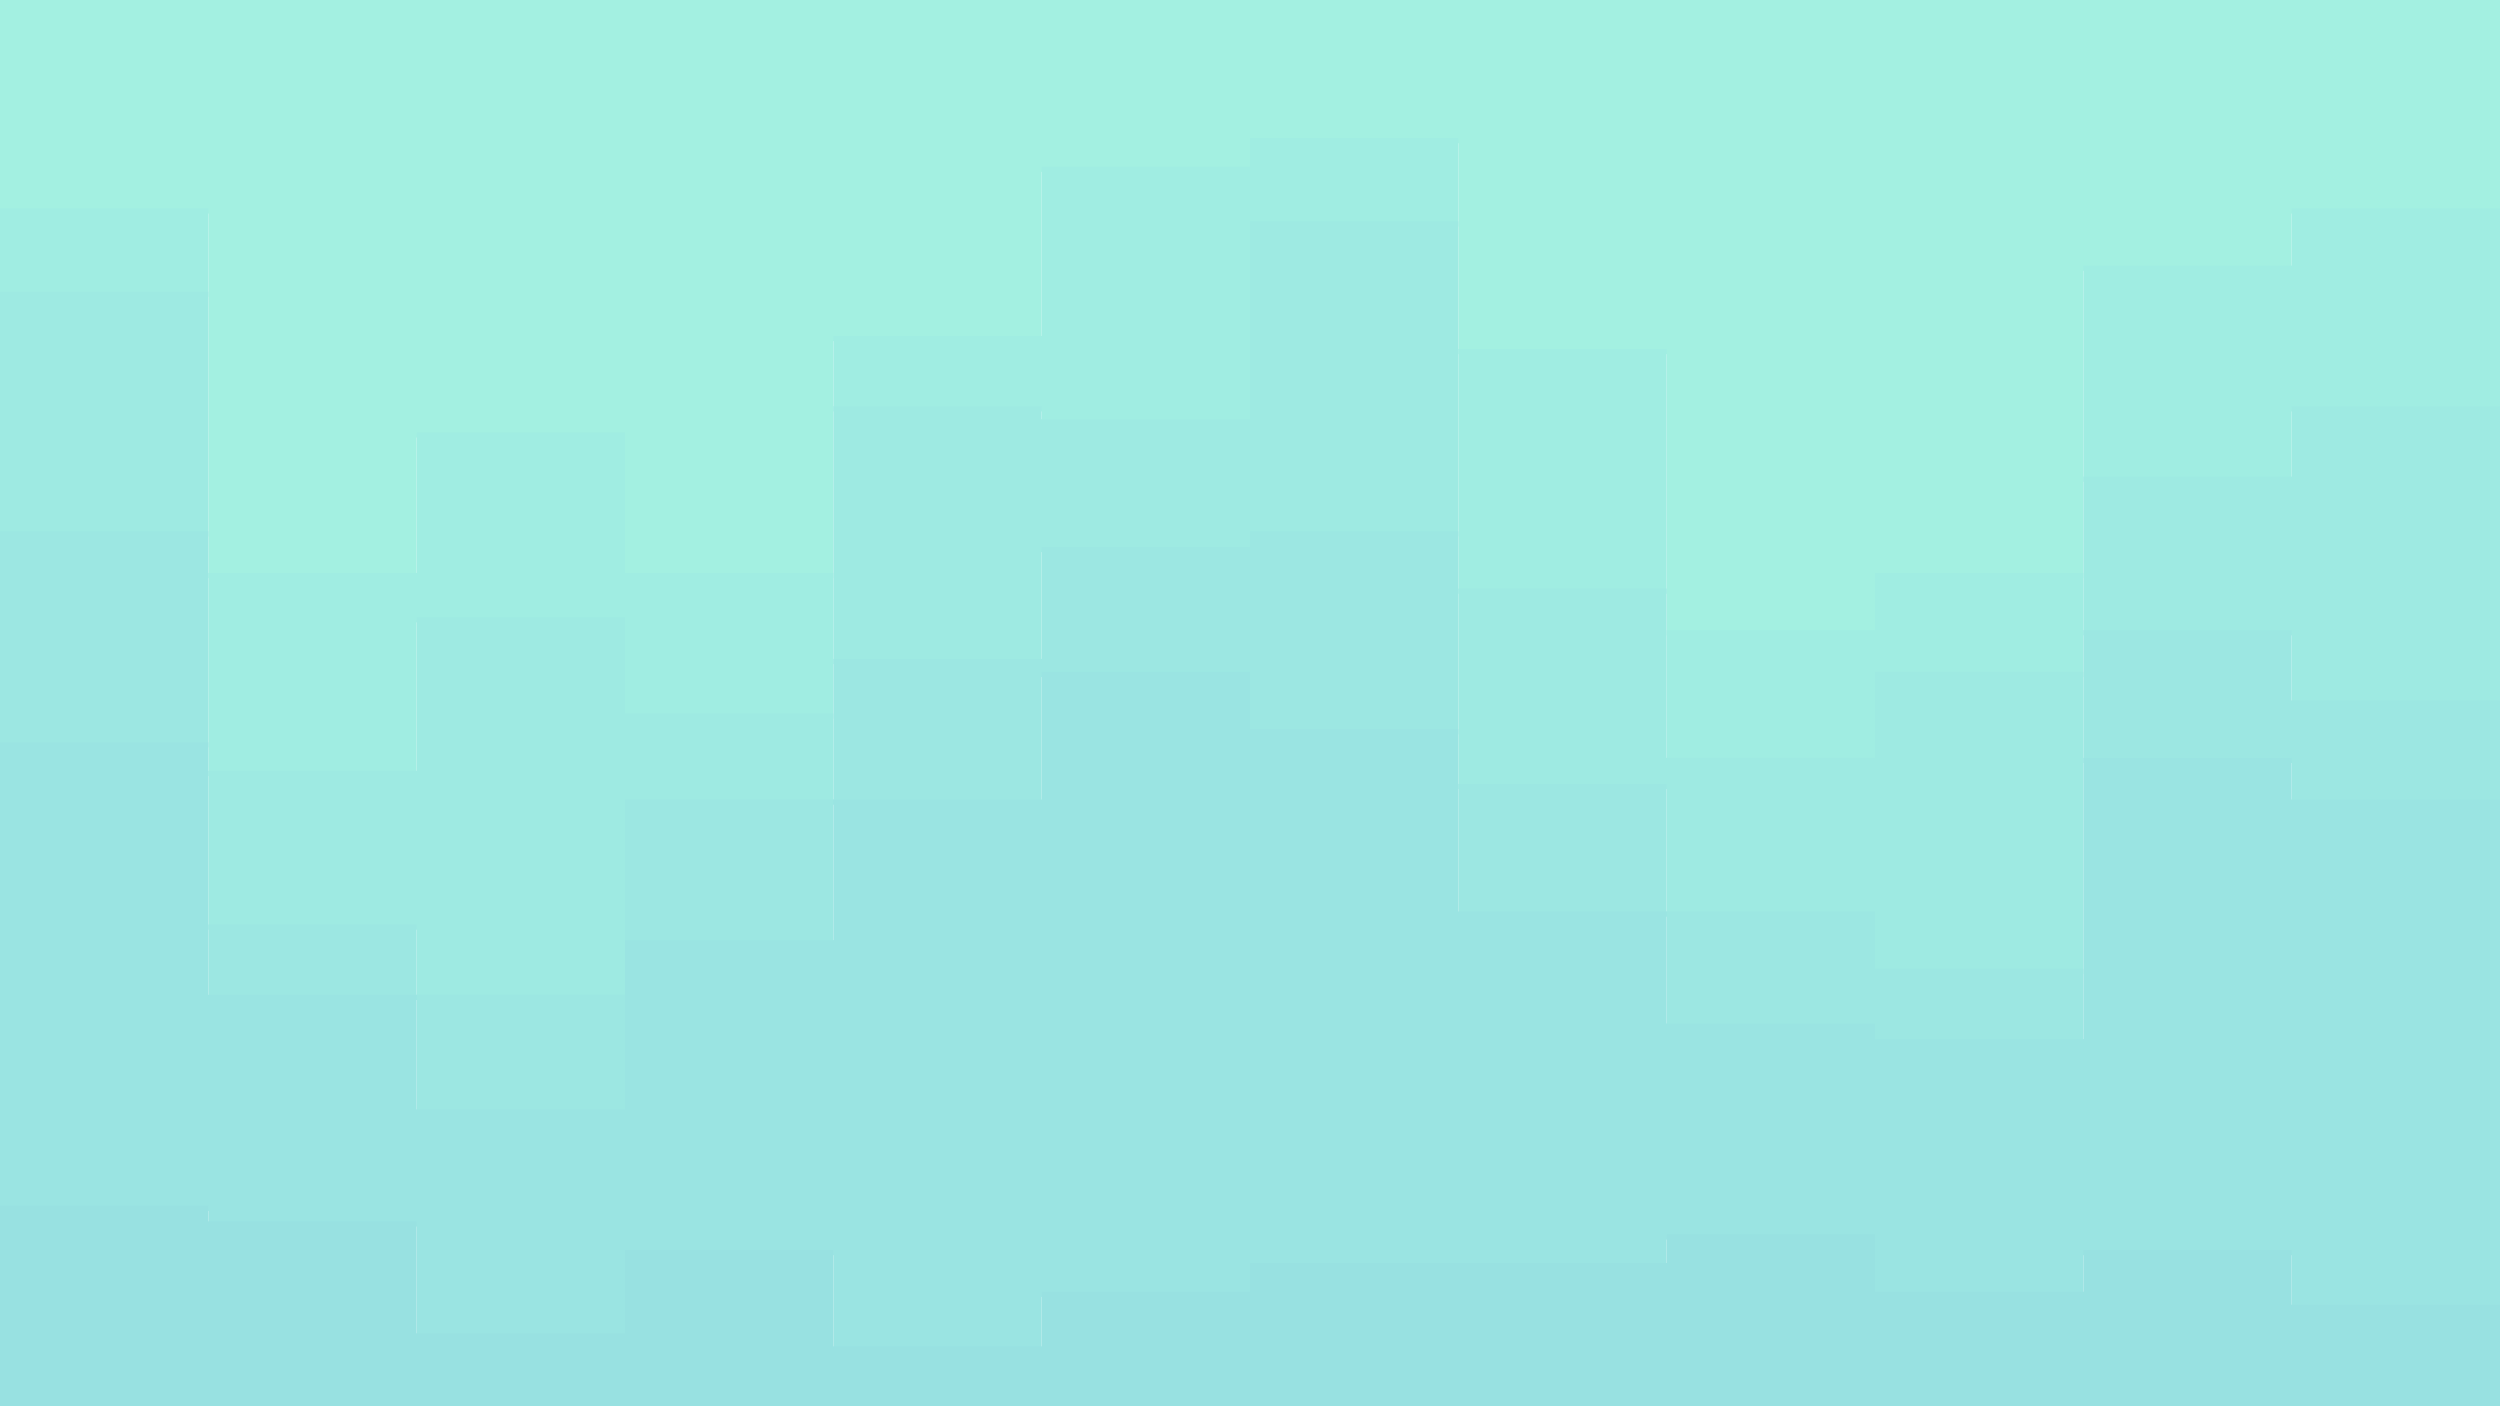 <svg id="visual" viewBox="0 0 960 540" width="960" height="540" xmlns="http://www.w3.org/2000/svg" xmlns:xlink="http://www.w3.org/1999/xlink" version="1.1"><path d="M0 82L80 82L80 222L160 222L160 168L240 168L240 222L320 222L320 131L400 131L400 66L480 66L480 55L560 55L560 136L640 136L640 244L720 244L720 222L800 222L800 104L880 104L880 82L960 82L960 190L960 0L960 0L880 0L880 0L800 0L800 0L720 0L720 0L640 0L640 0L560 0L560 0L480 0L480 0L400 0L400 0L320 0L320 0L240 0L240 0L160 0L160 0L80 0L80 0L0 0Z" fill="#a3f0e1"></path><path d="M0 114L80 114L80 298L160 298L160 239L240 239L240 276L320 276L320 158L400 158L400 163L480 163L480 87L560 87L560 228L640 228L640 293L720 293L720 260L800 260L800 185L880 185L880 158L960 158L960 217L960 188L960 80L880 80L880 102L800 102L800 220L720 220L720 242L640 242L640 134L560 134L560 53L480 53L480 64L400 64L400 129L320 129L320 220L240 220L240 166L160 166L160 220L80 220L80 80L0 80Z" fill="#a0ede2"></path><path d="M0 206L80 206L80 357L160 357L160 384L240 384L240 309L320 309L320 255L400 255L400 212L480 212L480 206L560 206L560 303L640 303L640 352L720 352L720 374L800 374L800 244L880 244L880 271L960 271L960 330L960 215L960 156L880 156L880 183L800 183L800 258L720 258L720 291L640 291L640 226L560 226L560 85L480 85L480 161L400 161L400 156L320 156L320 274L240 274L240 237L160 237L160 296L80 296L80 112L0 112Z" fill="#9eeae2"></path><path d="M0 287L80 287L80 384L160 384L160 428L240 428L240 363L320 363L320 309L400 309L400 260L480 260L480 282L560 282L560 352L640 352L640 395L720 395L720 401L800 401L800 293L880 293L880 309L960 309L960 401L960 328L960 269L880 269L880 242L800 242L800 372L720 372L720 350L640 350L640 301L560 301L560 204L480 204L480 210L400 210L400 253L320 253L320 307L240 307L240 382L160 382L160 355L80 355L80 204L0 204Z" fill="#9ce7e2"></path><path d="M0 465L80 465L80 471L160 471L160 514L240 514L240 482L320 482L320 519L400 519L400 498L480 498L480 487L560 487L560 487L640 487L640 476L720 476L720 498L800 498L800 482L880 482L880 503L960 503L960 498L960 399L960 307L880 307L880 291L800 291L800 399L720 399L720 393L640 393L640 350L560 350L560 280L480 280L480 258L400 258L400 307L320 307L320 361L240 361L240 426L160 426L160 382L80 382L80 285L0 285Z" fill="#9ae4e2"></path><path d="M0 541L80 541L80 541L160 541L160 541L240 541L240 541L320 541L320 541L400 541L400 541L480 541L480 541L560 541L560 541L640 541L640 541L720 541L720 541L800 541L800 541L880 541L880 541L960 541L960 541L960 496L960 501L880 501L880 480L800 480L800 496L720 496L720 474L640 474L640 485L560 485L560 485L480 485L480 496L400 496L400 517L320 517L320 480L240 480L240 512L160 512L160 469L80 469L80 463L0 463Z" fill="#98e1e1"></path></svg>